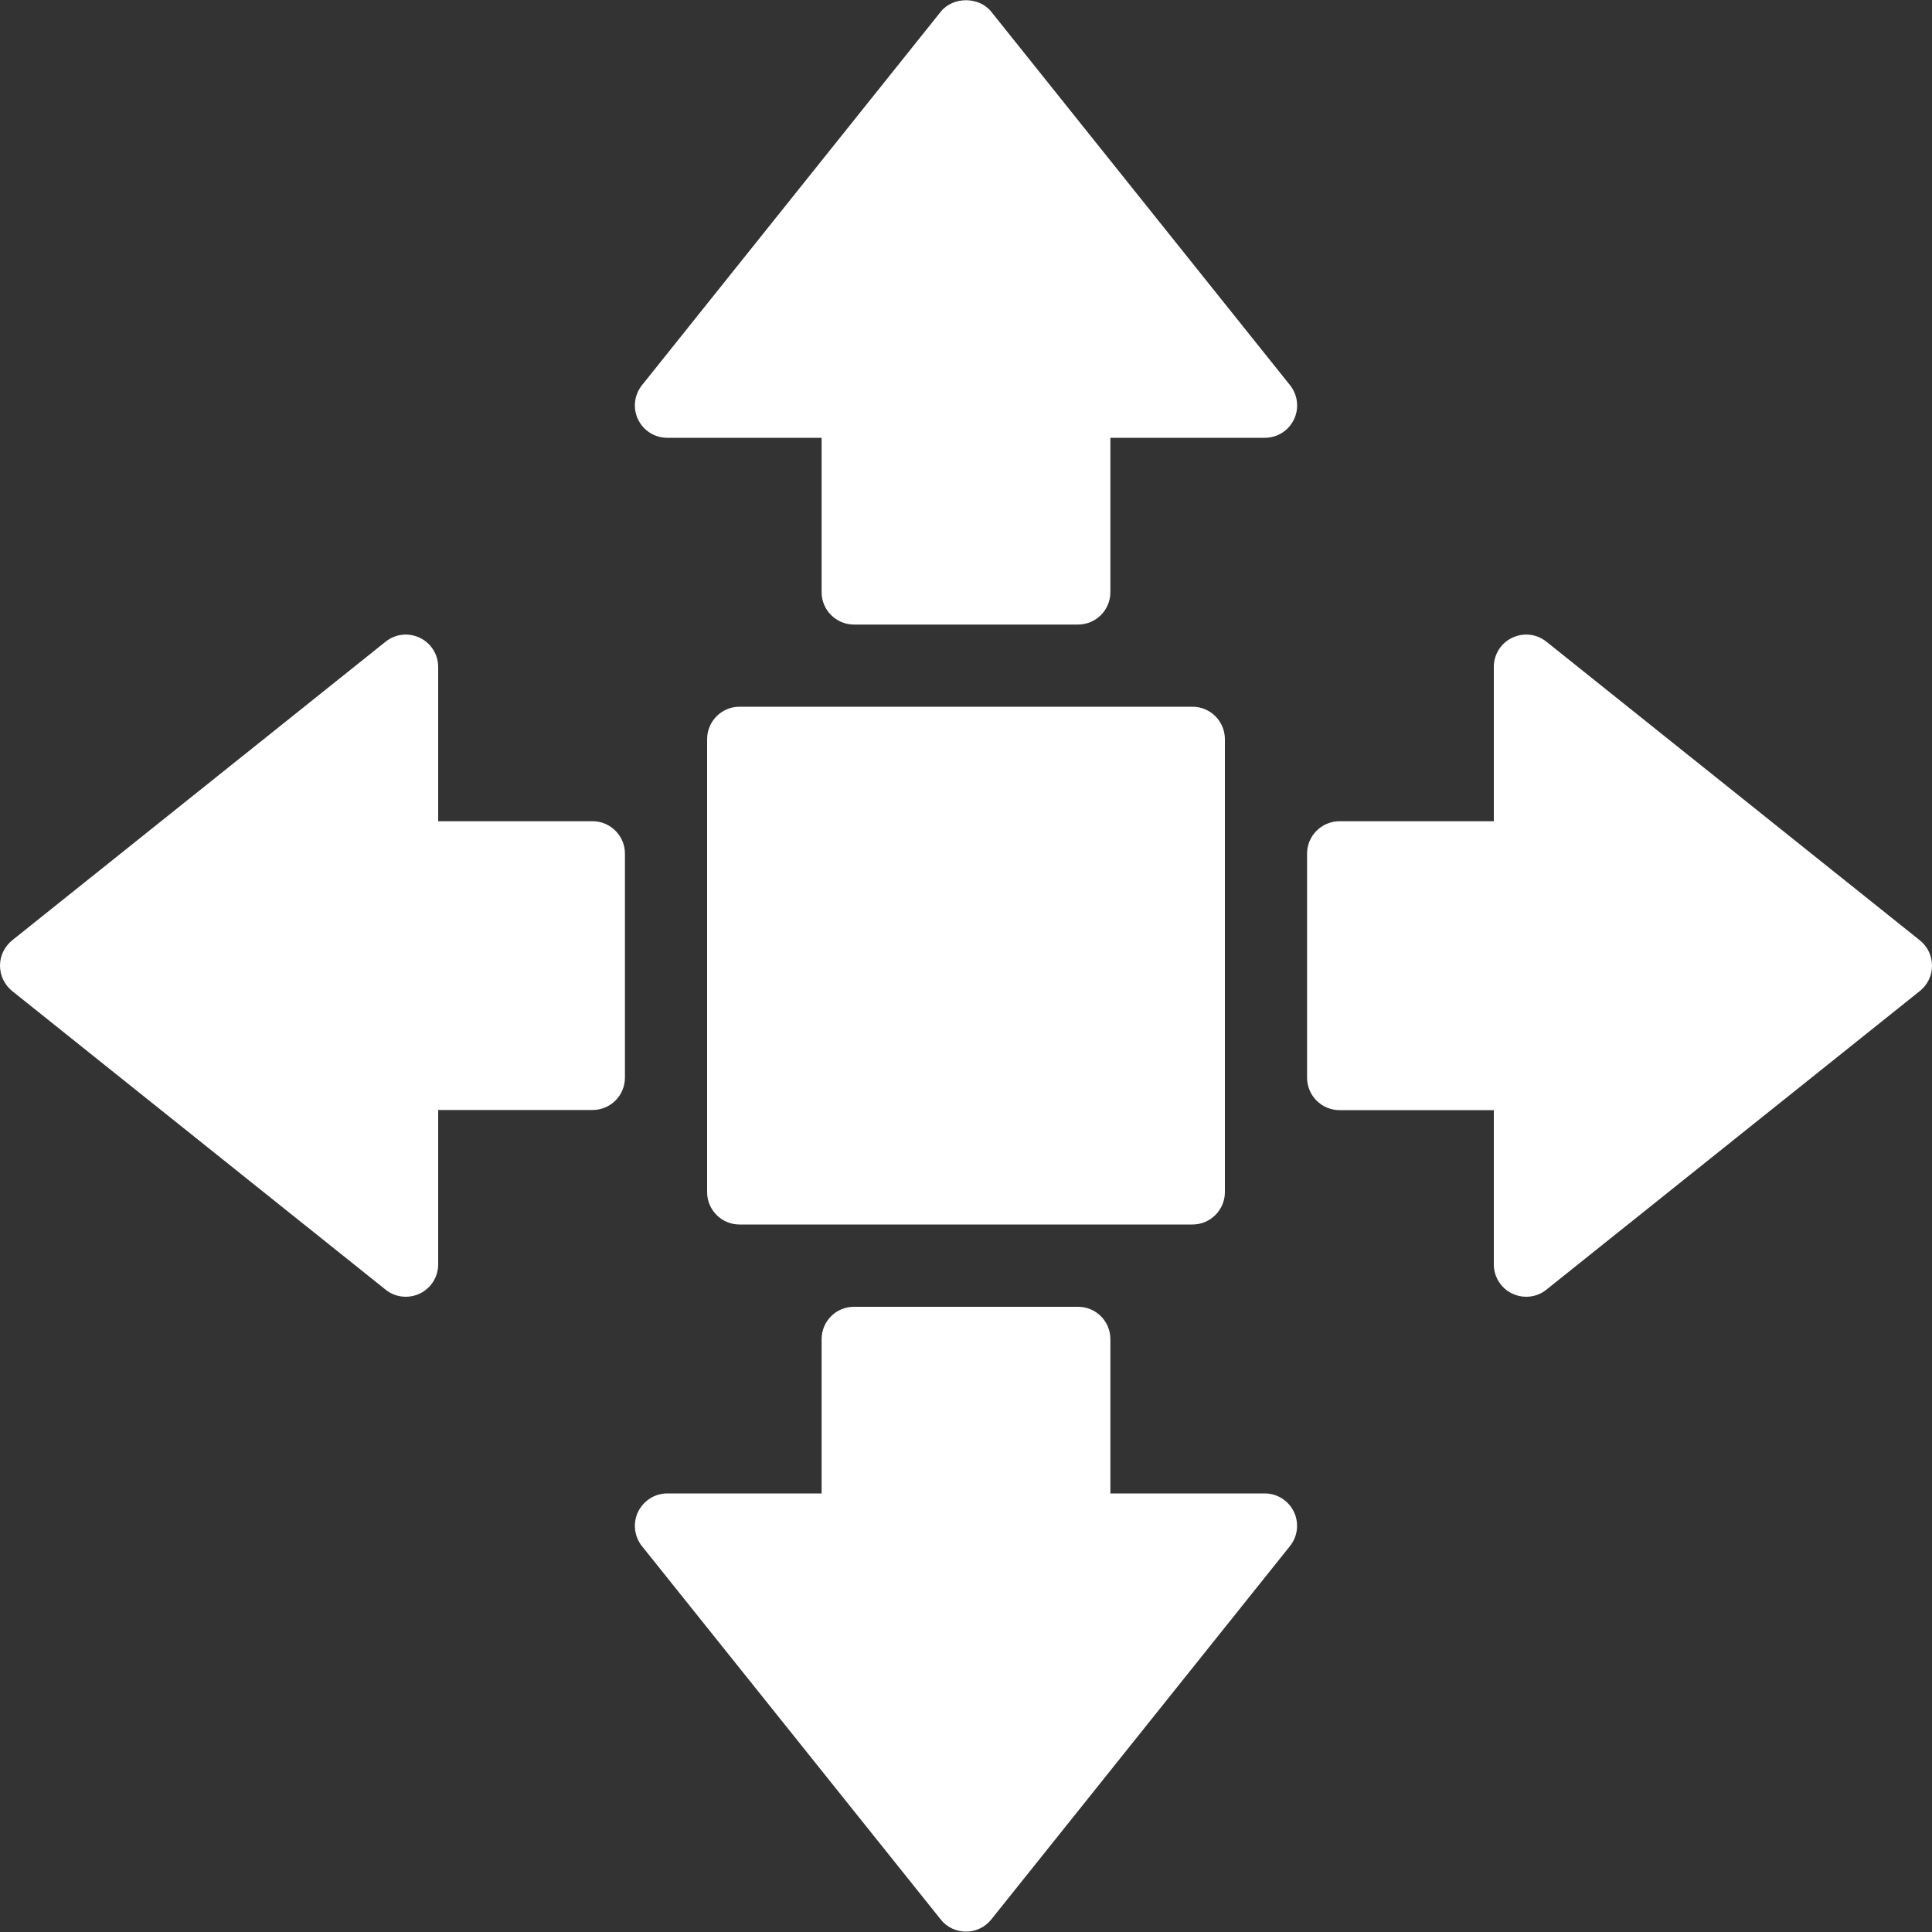<svg width="15" height="15" viewBox="0 0 15 15" fill="none" xmlns="http://www.w3.org/2000/svg">
<rect x="0" y="0" width="15" height="15" fill="#333333" stroke="none"/>
<g clip-path="url(#clip0_4556_18989)">
<path d="M9.259 5.487H5.741C5.603 5.487 5.49 5.6 5.49 5.739V9.256C5.49 9.394 5.603 9.507 5.741 9.507H9.259C9.397 9.507 9.51 9.394 9.51 9.256V5.739C9.51 5.6 9.397 5.487 9.259 5.487Z" fill="white"/>
<path d="M10.016 2.991L7.696 0.091C7.601 -0.028 7.399 -0.028 7.304 0.091L4.984 2.991C4.924 3.066 4.912 3.169 4.954 3.257C4.996 3.344 5.084 3.399 5.18 3.399H6.379V4.598C6.379 4.736 6.491 4.849 6.63 4.849H8.37C8.509 4.849 8.621 4.736 8.621 4.598V3.399H9.82C9.917 3.399 10.004 3.344 10.046 3.257C10.088 3.17 10.076 3.066 10.016 2.991Z" fill="white"/>
<path d="M4.601 6.376H3.402V5.178C3.402 5.081 3.346 4.993 3.26 4.952C3.172 4.91 3.069 4.921 2.994 4.982L0.094 7.301C0.035 7.349 0 7.421 0 7.497C0 7.574 0.035 7.646 0.094 7.694L2.994 10.013C3.039 10.05 3.095 10.068 3.151 10.068C3.188 10.068 3.225 10.06 3.26 10.043C3.347 10.001 3.402 9.913 3.402 9.817V8.618H4.601C4.739 8.618 4.852 8.506 4.852 8.367V6.627C4.852 6.489 4.739 6.376 4.601 6.376Z" fill="white"/>
<path d="M10.046 11.738C10.004 11.651 9.917 11.595 9.82 11.595H8.621V10.397C8.621 10.258 8.509 10.146 8.37 10.146H6.63C6.491 10.146 6.379 10.258 6.379 10.397V11.595H5.18C5.084 11.595 4.996 11.651 4.954 11.738C4.912 11.825 4.924 11.928 4.984 12.004L7.304 14.903C7.351 14.963 7.424 14.997 7.5 14.997C7.576 14.997 7.648 14.963 7.696 14.903L10.015 12.004C10.076 11.928 10.087 11.825 10.046 11.738Z" fill="white"/>
<path d="M14.906 7.301L12.006 4.982C11.931 4.921 11.827 4.91 11.74 4.952C11.653 4.993 11.598 5.081 11.598 5.178V6.376H10.4C10.261 6.376 10.148 6.489 10.148 6.628V8.367C10.148 8.506 10.261 8.619 10.4 8.619H11.598V9.817C11.598 9.914 11.654 10.002 11.74 10.043C11.775 10.06 11.812 10.068 11.849 10.068C11.905 10.068 11.961 10.05 12.006 10.013L14.906 7.694C14.966 7.646 15 7.574 15 7.498C15 7.421 14.966 7.349 14.906 7.301Z" fill="white"/>
</g>
<defs>
<clipPath id="clip0_4556_18989">
<rect width="15" height="15" fill="white"/>
</clipPath>
</defs>
</svg>
